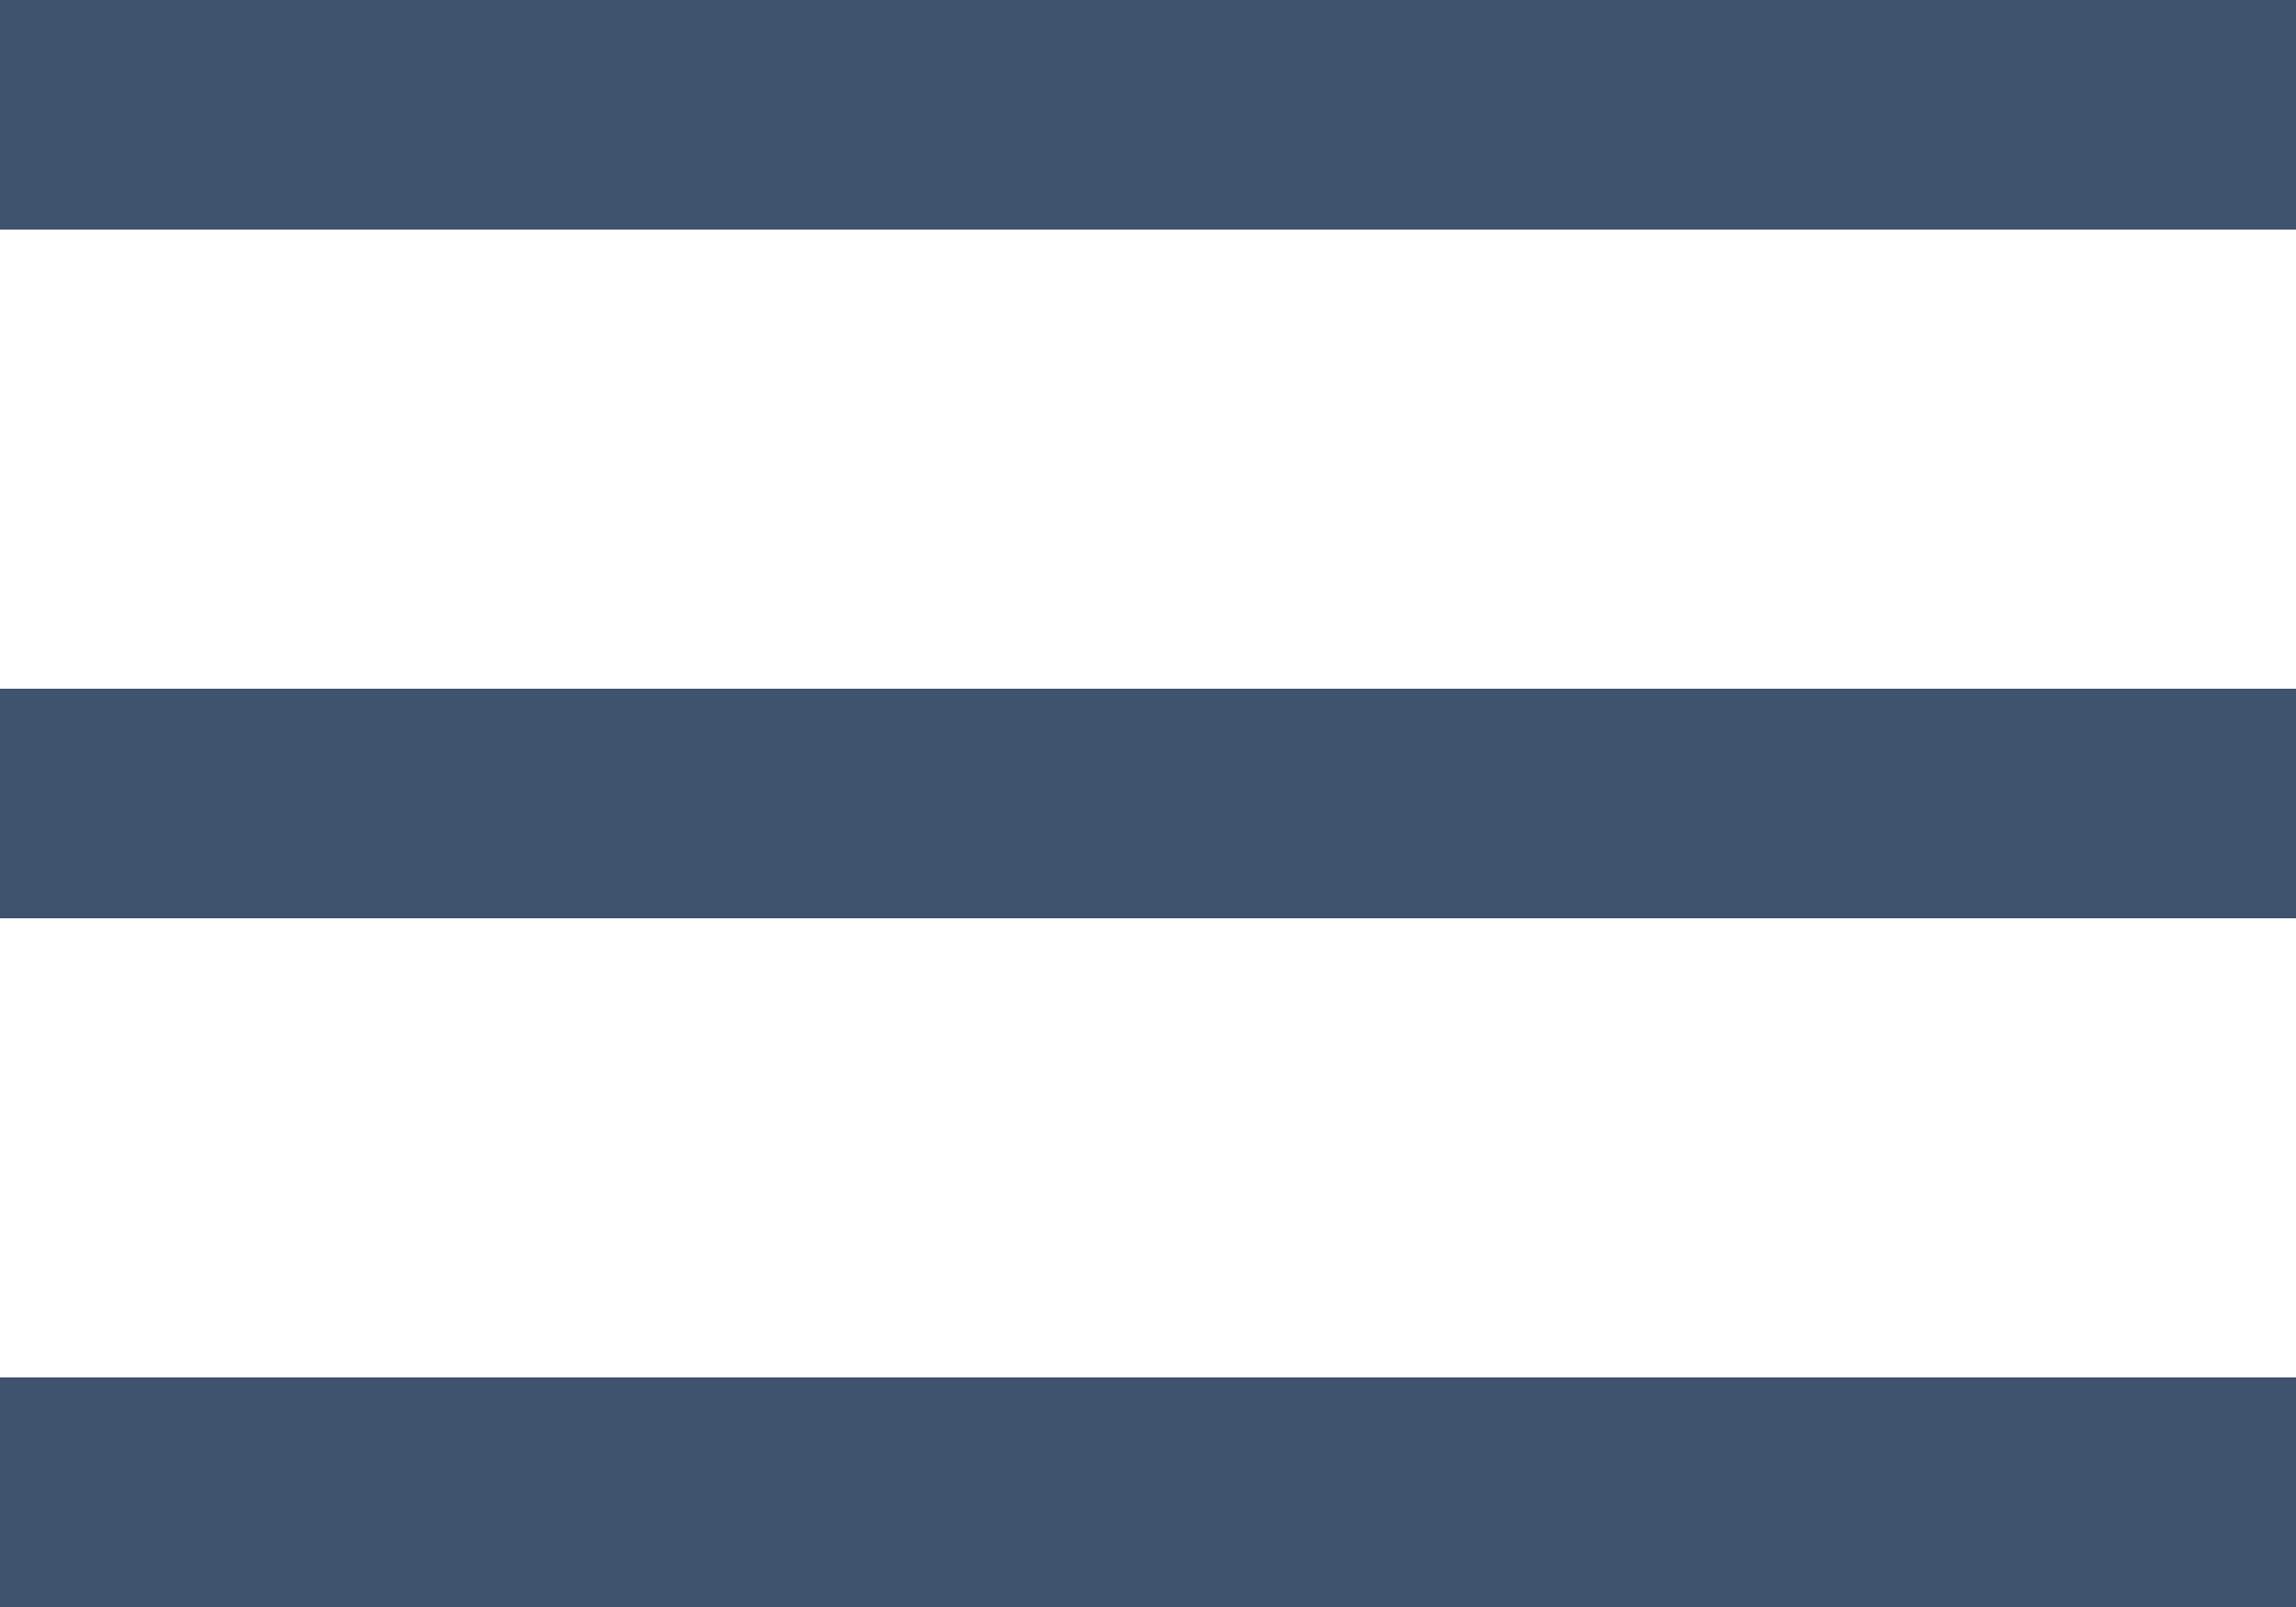 <?xml version="1.0" encoding="UTF-8"?>
<svg width="20px" height="14px" viewBox="0 0 20 14" version="1.1" xmlns="http://www.w3.org/2000/svg" xmlns:xlink="http://www.w3.org/1999/xlink">
    <!-- Generator: Sketch 47 (45396) - http://www.bohemiancoding.com/sketch -->
    <title>Buttons / Burger Dark Grey</title>
    <desc>Created with Sketch.</desc>
    <defs></defs>
    <g id="Symbols" stroke="none" stroke-width="1" fill="none" fill-rule="evenodd">
        <g id="Buttons-/-Burger-Dark-Grey" fill="#3F536E">
            <g id="Buttons-/-Burger-Grey">
                <path d="M0,14 L0,12 L20,12 L20,14 L0,14 Z M0,2 L0,0 L20,0 L20,2 L0,2 Z M0,8 L0,6 L20,6 L20,8 L0,8 Z" id="Shape"></path>
            </g>
        </g>
    </g>
</svg>